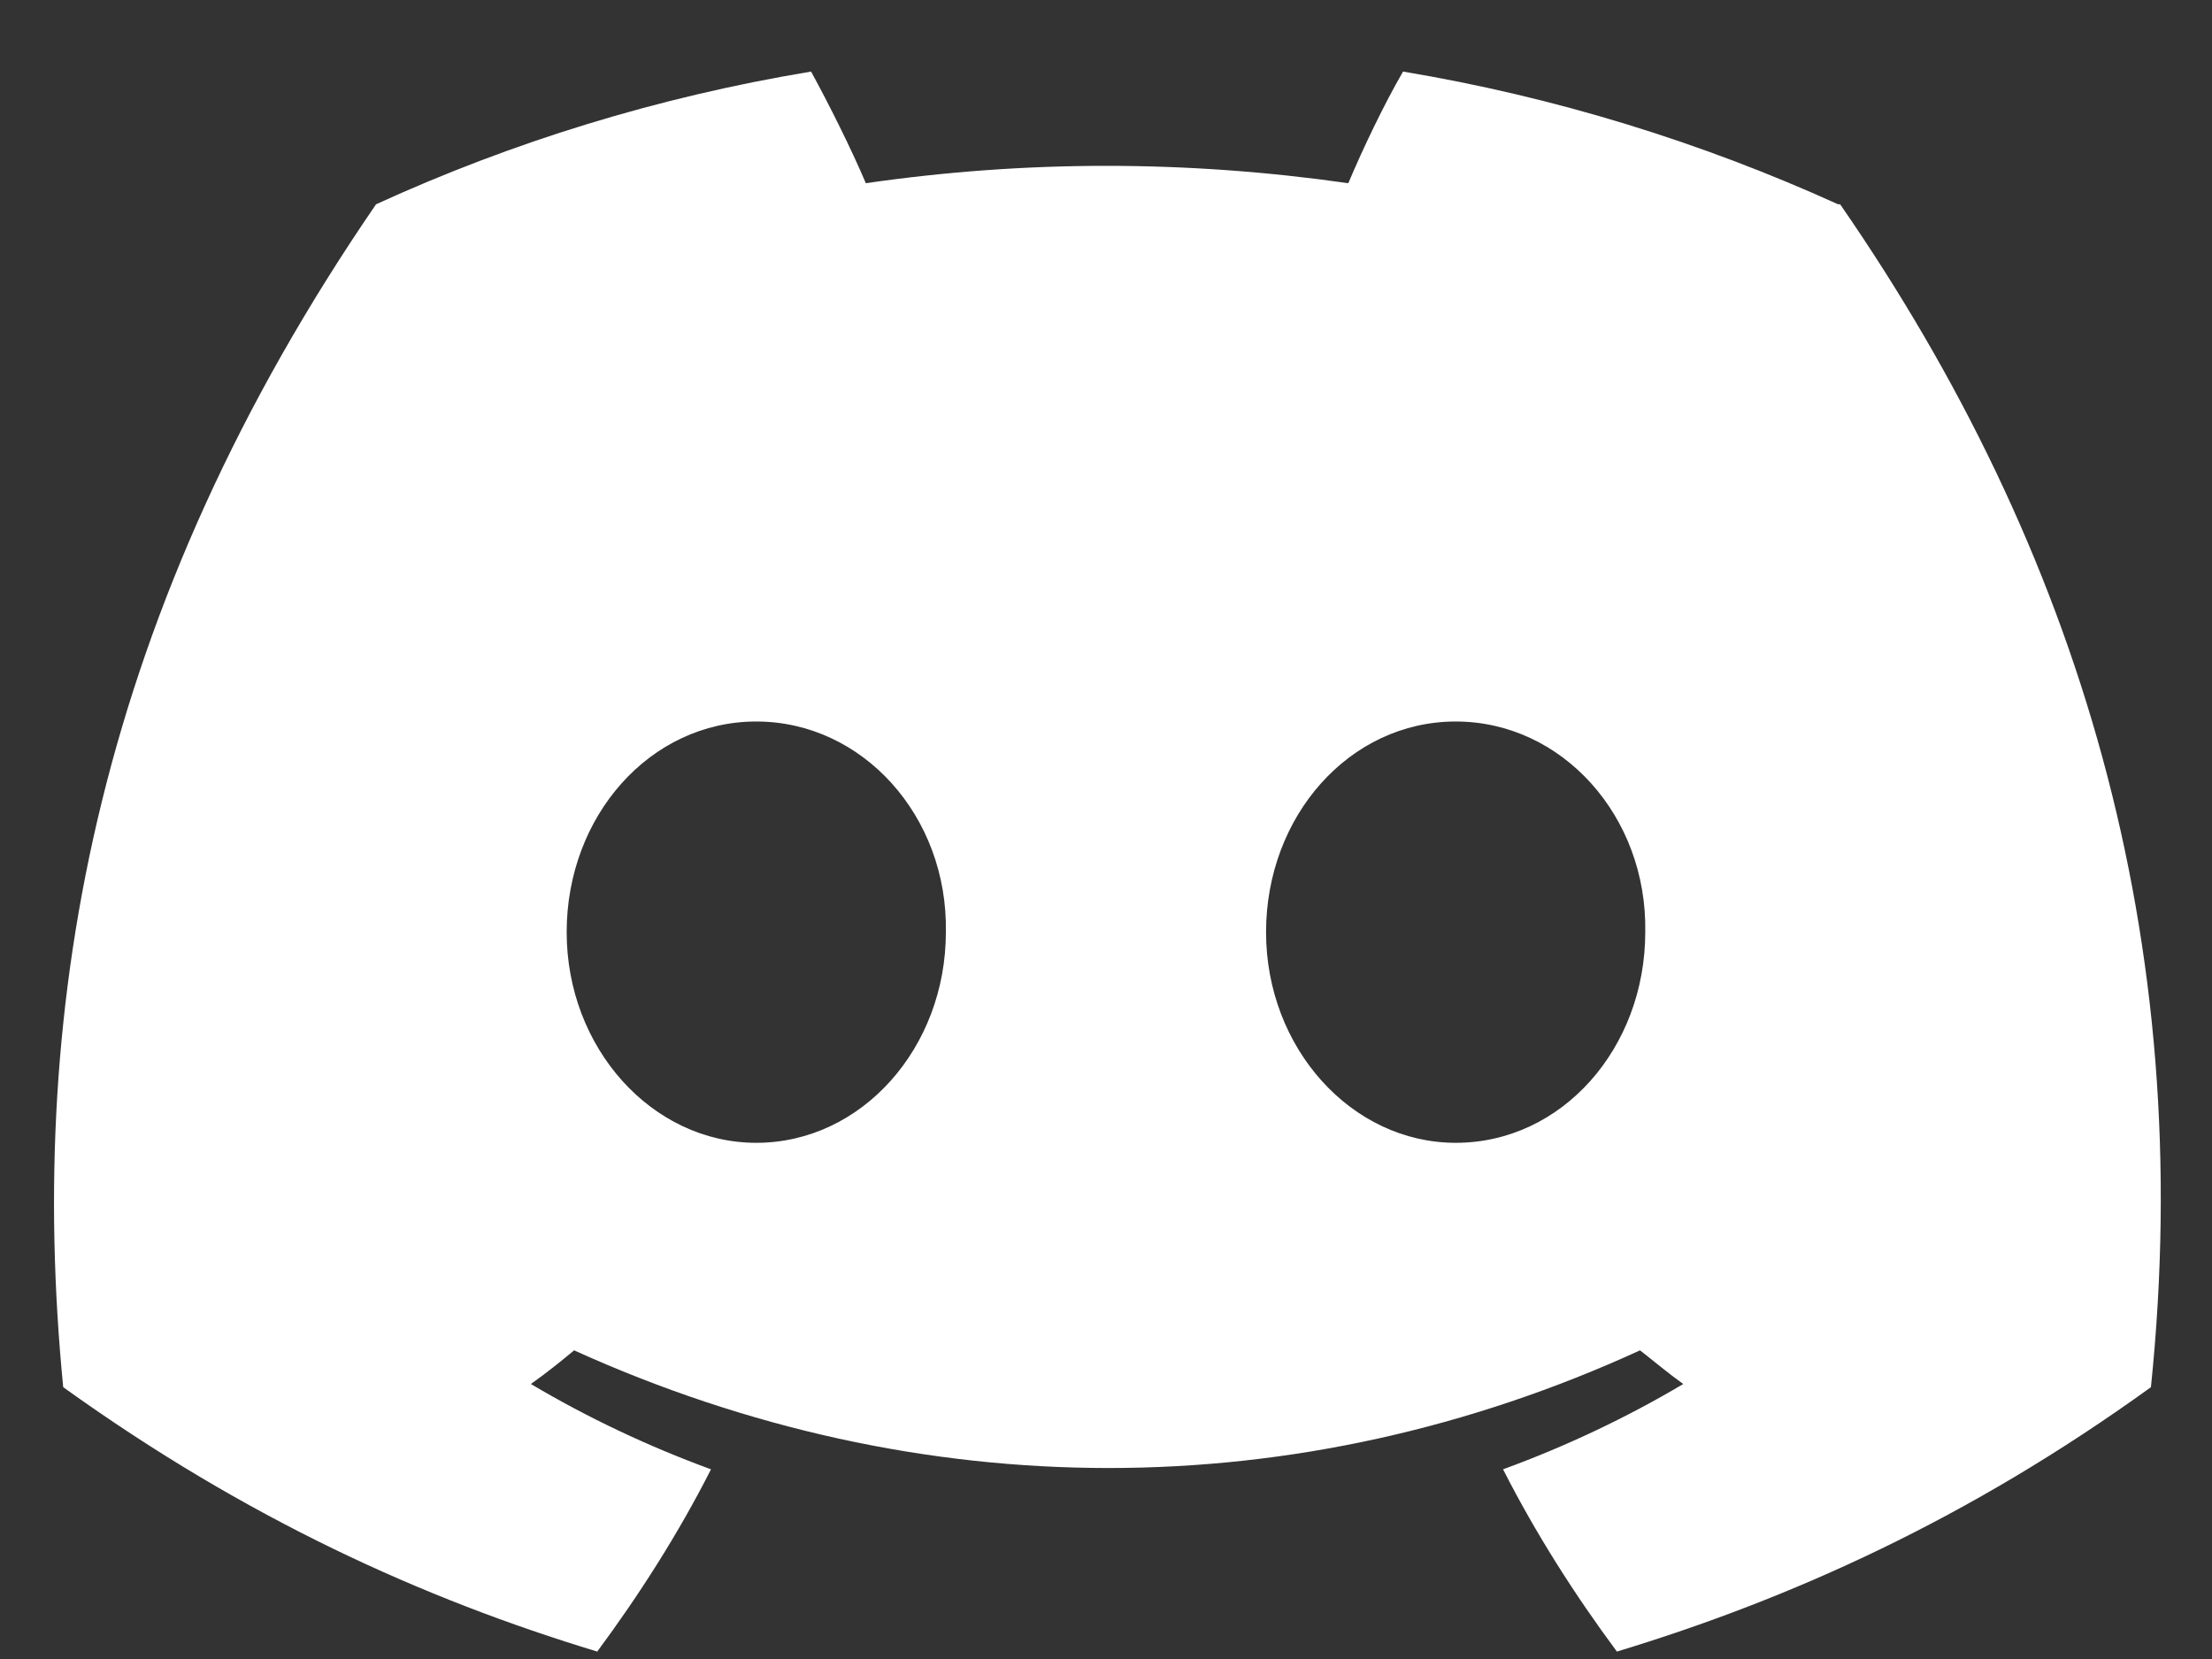 <svg width="28" height="21" viewBox="0 0 28 21" fill="none" xmlns="http://www.w3.org/2000/svg">
<rect x="0" y="0" width="28" height="21" fill="#333333" stroke="none"/>
<path d="M23.267 2.586C21.533 1.799 19.68 1.226 17.76 0.906C17.52 1.319 17.253 1.879 17.067 2.319C15.013 2.026 12.987 2.026 10.96 2.319C10.773 1.879 10.493 1.319 10.267 0.906C8.333 1.226 6.48 1.799 4.76 2.586C1.267 7.679 0.32 12.653 0.8 17.559C3.12 19.226 5.36 20.239 7.56 20.906C8.093 20.186 8.587 19.413 9 18.599C8.2 18.306 7.44 17.946 6.72 17.519C6.907 17.386 7.093 17.239 7.267 17.093C11.653 19.079 16.427 19.079 20.76 17.093C20.947 17.239 21.12 17.386 21.307 17.519C20.587 17.946 19.826 18.306 19.026 18.599C19.44 19.413 19.933 20.186 20.467 20.906C22.667 20.239 24.92 19.226 27.227 17.559C27.813 11.879 26.307 6.946 23.293 2.586H23.267ZM9.573 14.466C8.253 14.466 7.173 13.266 7.173 11.799C7.173 10.333 8.226 9.133 9.573 9.133C10.92 9.133 12 10.333 11.973 11.799C11.973 13.266 10.906 14.466 9.573 14.466ZM18.427 14.466C17.107 14.466 16.026 13.266 16.026 11.799C16.026 10.333 17.08 9.133 18.427 9.133C19.773 9.133 20.853 10.333 20.826 11.799C20.826 13.266 19.773 14.466 18.427 14.466Z" fill="white"/>
</svg>
